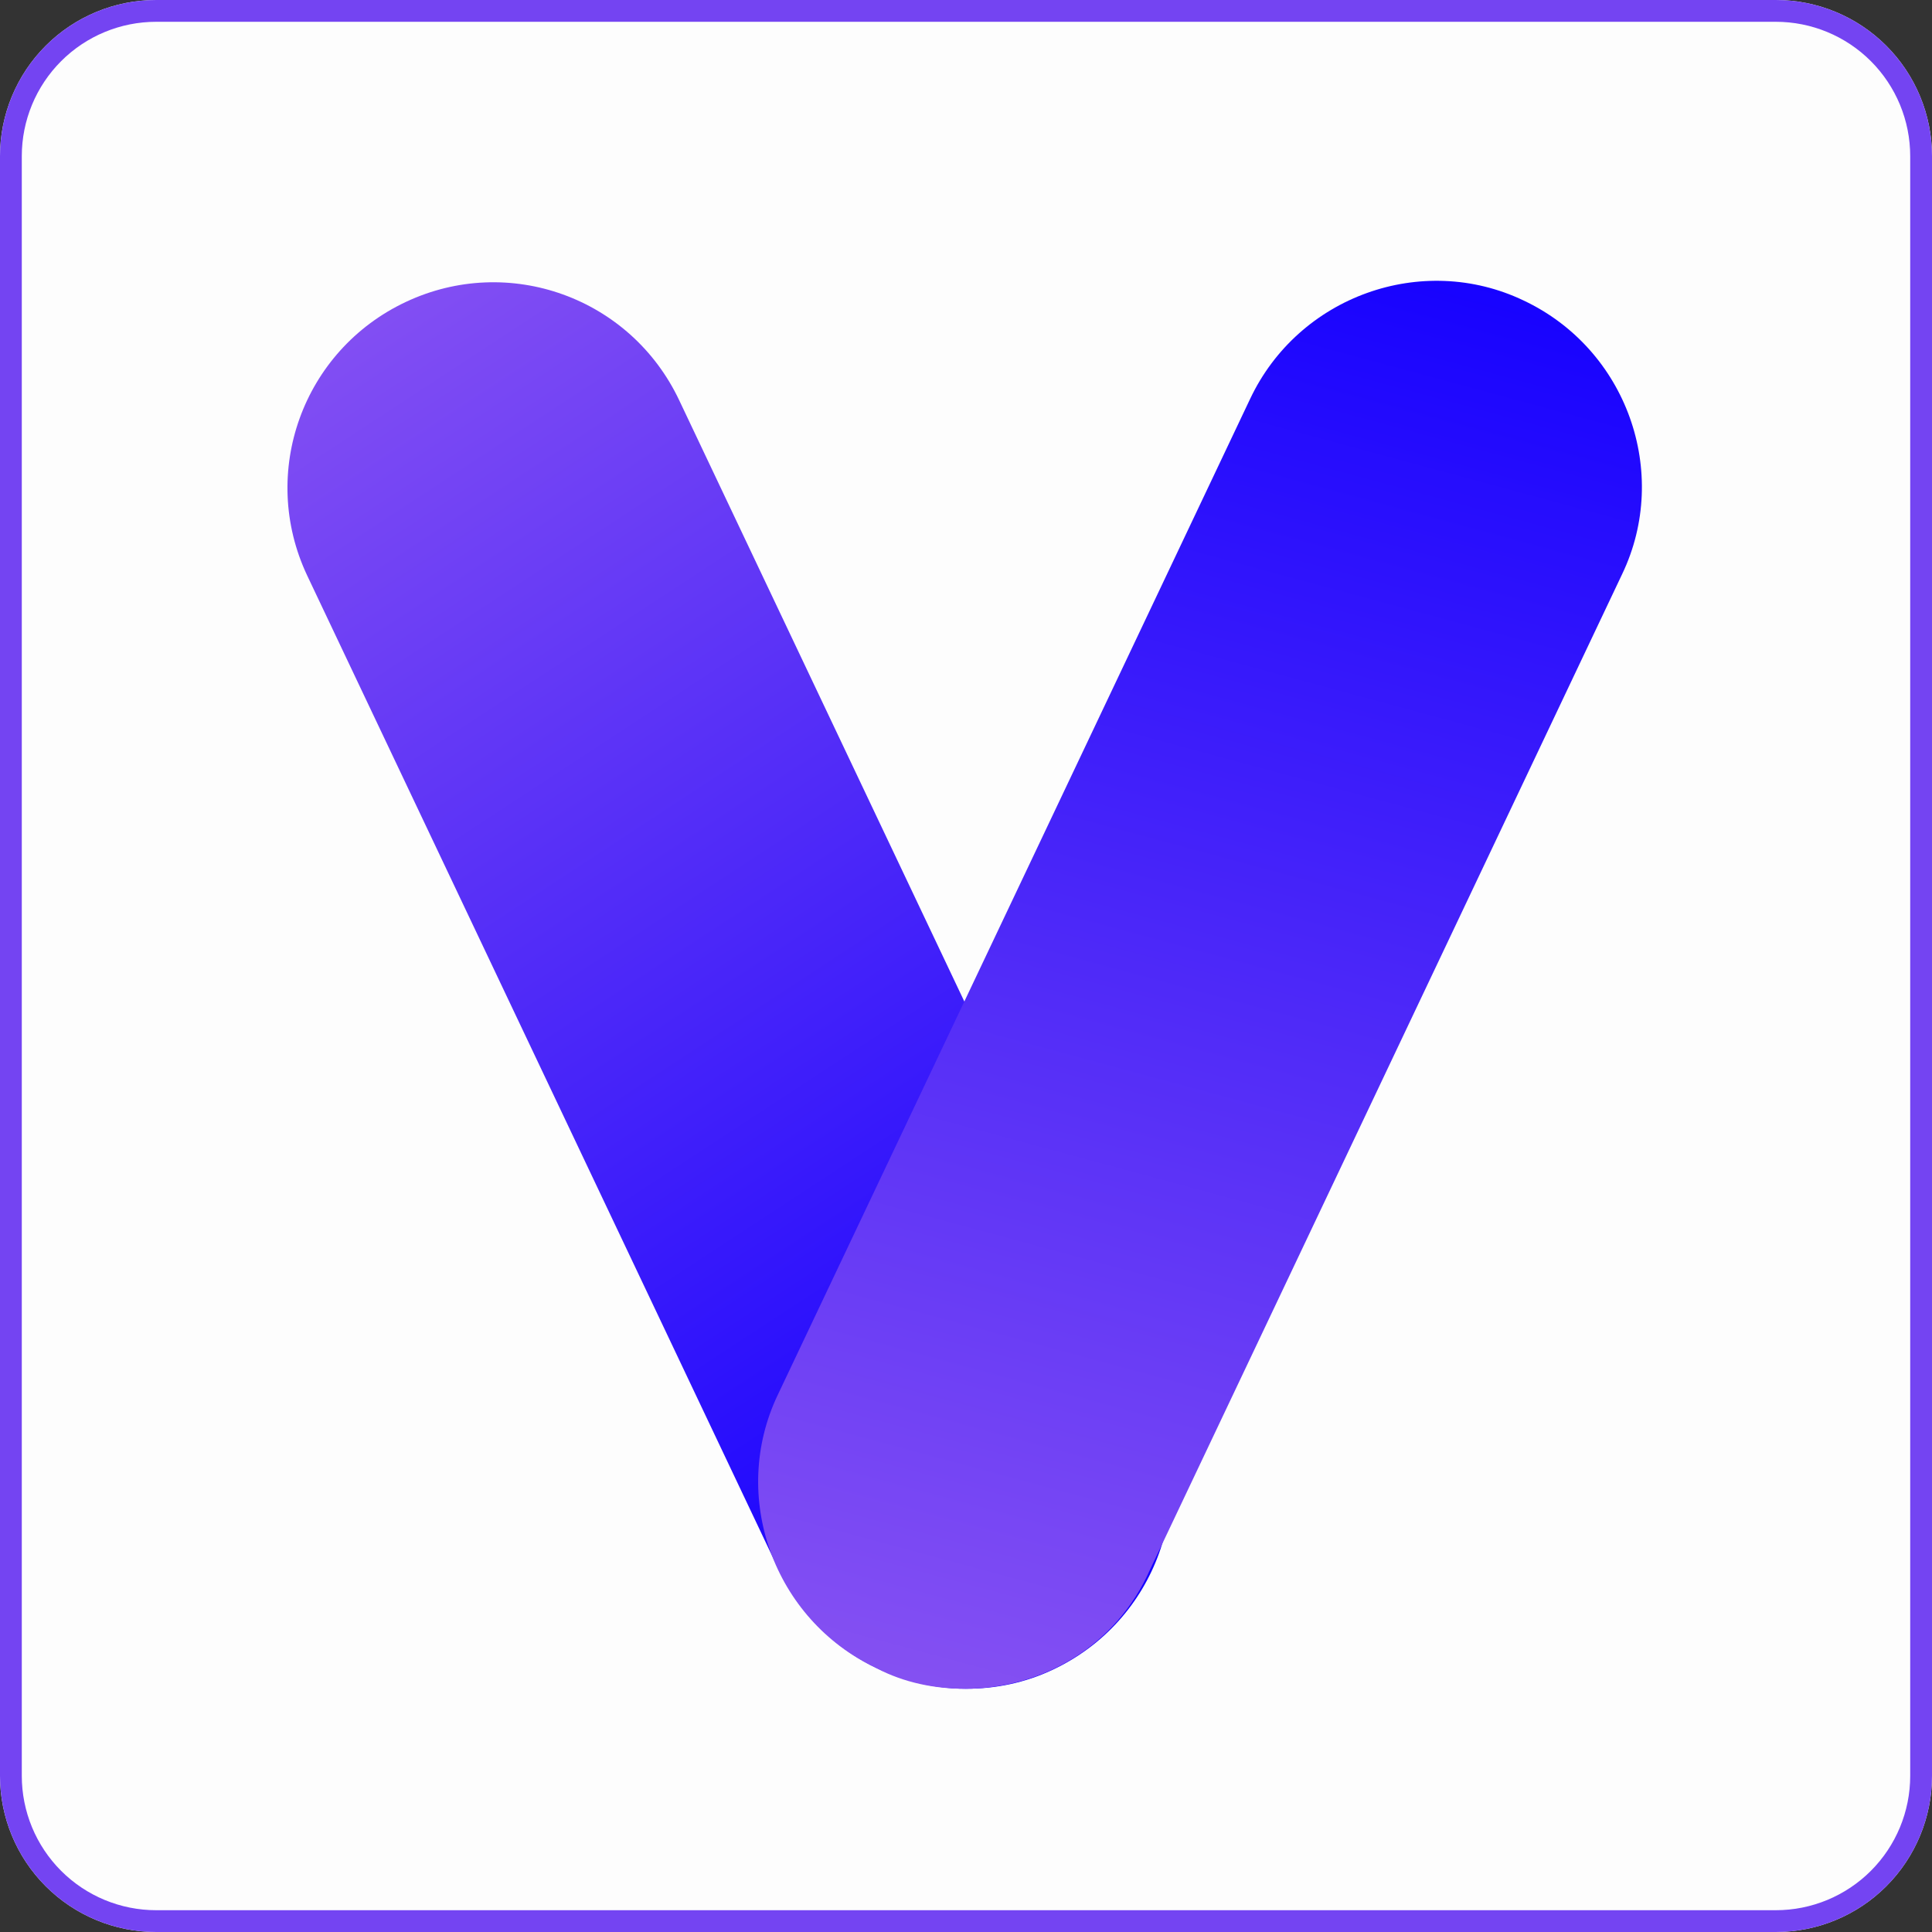 <svg xmlns="http://www.w3.org/2000/svg" xmlns:xlink="http://www.w3.org/1999/xlink" width="1064" zoomAndPan="magnify" viewBox="0 0 798 798" height="1064" preserveAspectRatio="xMidYMid meet" version="1.0"><rect x="0" y="0" width="798" height="798" fill="#333333" stroke="none"/><defs><clipPath id="20c7d7c898"><path d="M 0 733.5 L 0 64.5 C 0 47.395 6.797 30.988 18.891 18.891 C 30.988 6.797 47.395 0 64.5 0 L 733.5 0 C 750.605 0 767.012 6.797 779.109 18.891 C 791.203 30.988 798 47.395 798 64.5 L 798 733.5 C 798 750.605 791.203 767.012 779.109 779.109 C 767.012 791.203 750.605 798 733.5 798 L 64.5 798 C 47.395 798 30.988 791.203 18.891 779.109 C 6.797 767.012 0 750.605 0 733.5 Z M 0 733.5 " clip-rule="nonzero"/></clipPath><clipPath id="e61458685c"><path d="M 0 0 L 798 0 L 798 798 L 0 798 Z M 0 0 " clip-rule="nonzero"/></clipPath><clipPath id="18057ede89"><path d="M 0 733.5 L 0 64.5 C 0 47.395 6.797 30.988 18.891 18.891 C 30.988 6.797 47.395 0 64.5 0 L 733.5 0 C 750.605 0 767.012 6.797 779.109 18.891 C 791.203 30.988 798 47.395 798 64.5 L 798 733.5 C 798 750.605 791.203 767.012 779.109 779.109 C 767.012 791.203 750.605 798 733.5 798 L 64.5 798 C 47.395 798 30.988 791.203 18.891 779.109 C 6.797 767.012 0 750.605 0 733.5 Z M 0 733.5 " clip-rule="nonzero"/></clipPath><clipPath id="35897ec76d"><rect x="0" width="798" y="0" height="798"/></clipPath><clipPath id="41f62c4c3a"><path d="M 118 116 L 484 116 L 484 698 L 118 698 Z M 118 116 " clip-rule="nonzero"/></clipPath><clipPath id="ee1680335f"><path d="M 399.062 697.535 C 367.473 697.535 336.484 679.312 321.906 648.941 L 126.879 237.715 C 106.832 195.195 125.059 144.777 167.586 124.734 C 210.117 104.688 260.543 122.91 280.59 165.43 L 475.613 576.656 C 495.668 619.18 477.441 669.594 434.91 689.641 C 423.367 695.105 411.215 697.535 399.062 697.535 Z M 399.062 697.535 " clip-rule="nonzero"/></clipPath><linearGradient x1="117.677" gradientTransform="matrix(2.967, 0, 0, 2.967, 117.121, 115.729)" y1="202.569" x2="-10.526" gradientUnits="userSpaceOnUse" y2="6.809" id="df9ae7efb7"><stop stop-opacity="1" stop-color="rgb(7.84%, 0%, 100%)" offset="0"/><stop stop-opacity="1" stop-color="rgb(7.84%, 0%, 100%)" offset="0.062"/><stop stop-opacity="1" stop-color="rgb(7.84%, 0%, 100%)" offset="0.094"/><stop stop-opacity="1" stop-color="rgb(7.84%, 0%, 100%)" offset="0.109"/><stop stop-opacity="1" stop-color="rgb(7.909%, 0.049%, 99.991%)" offset="0.117"/><stop stop-opacity="1" stop-color="rgb(8.18%, 0.241%, 99.96%)" offset="0.121"/><stop stop-opacity="1" stop-color="rgb(8.382%, 0.385%, 99.937%)" offset="0.125"/><stop stop-opacity="1" stop-color="rgb(8.583%, 0.528%, 99.915%)" offset="0.129"/><stop stop-opacity="1" stop-color="rgb(8.786%, 0.671%, 99.892%)" offset="0.133"/><stop stop-opacity="1" stop-color="rgb(8.987%, 0.815%, 99.869%)" offset="0.137"/><stop stop-opacity="1" stop-color="rgb(9.189%, 0.958%, 99.846%)" offset="0.141"/><stop stop-opacity="1" stop-color="rgb(9.39%, 1.1%, 99.821%)" offset="0.145"/><stop stop-opacity="1" stop-color="rgb(9.592%, 1.244%, 99.799%)" offset="0.148"/><stop stop-opacity="1" stop-color="rgb(9.793%, 1.387%, 99.776%)" offset="0.152"/><stop stop-opacity="1" stop-color="rgb(9.996%, 1.53%, 99.753%)" offset="0.156"/><stop stop-opacity="1" stop-color="rgb(10.197%, 1.674%, 99.73%)" offset="0.16"/><stop stop-opacity="1" stop-color="rgb(10.399%, 1.817%, 99.707%)" offset="0.164"/><stop stop-opacity="1" stop-color="rgb(10.6%, 1.961%, 99.684%)" offset="0.168"/><stop stop-opacity="1" stop-color="rgb(10.802%, 2.104%, 99.661%)" offset="0.172"/><stop stop-opacity="1" stop-color="rgb(11.003%, 2.246%, 99.638%)" offset="0.176"/><stop stop-opacity="1" stop-color="rgb(11.205%, 2.39%, 99.615%)" offset="0.18"/><stop stop-opacity="1" stop-color="rgb(11.406%, 2.533%, 99.593%)" offset="0.184"/><stop stop-opacity="1" stop-color="rgb(11.609%, 2.676%, 99.57%)" offset="0.188"/><stop stop-opacity="1" stop-color="rgb(11.81%, 2.82%, 99.547%)" offset="0.191"/><stop stop-opacity="1" stop-color="rgb(12.012%, 2.963%, 99.524%)" offset="0.195"/><stop stop-opacity="1" stop-color="rgb(12.213%, 3.107%, 99.5%)" offset="0.199"/><stop stop-opacity="1" stop-color="rgb(12.415%, 3.25%, 99.477%)" offset="0.203"/><stop stop-opacity="1" stop-color="rgb(12.616%, 3.392%, 99.454%)" offset="0.207"/><stop stop-opacity="1" stop-color="rgb(12.819%, 3.535%, 99.431%)" offset="0.211"/><stop stop-opacity="1" stop-color="rgb(13.02%, 3.679%, 99.408%)" offset="0.215"/><stop stop-opacity="1" stop-color="rgb(13.222%, 3.822%, 99.385%)" offset="0.219"/><stop stop-opacity="1" stop-color="rgb(13.423%, 3.966%, 99.362%)" offset="0.223"/><stop stop-opacity="1" stop-color="rgb(13.625%, 4.109%, 99.339%)" offset="0.227"/><stop stop-opacity="1" stop-color="rgb(13.826%, 4.253%, 99.316%)" offset="0.23"/><stop stop-opacity="1" stop-color="rgb(14.029%, 4.396%, 99.294%)" offset="0.234"/><stop stop-opacity="1" stop-color="rgb(14.23%, 4.538%, 99.271%)" offset="0.238"/><stop stop-opacity="1" stop-color="rgb(14.432%, 4.681%, 99.248%)" offset="0.242"/><stop stop-opacity="1" stop-color="rgb(14.633%, 4.825%, 99.225%)" offset="0.246"/><stop stop-opacity="1" stop-color="rgb(14.835%, 4.968%, 99.202%)" offset="0.25"/><stop stop-opacity="1" stop-color="rgb(15.036%, 5.112%, 99.178%)" offset="0.254"/><stop stop-opacity="1" stop-color="rgb(15.237%, 5.255%, 99.155%)" offset="0.258"/><stop stop-opacity="1" stop-color="rgb(15.439%, 5.399%, 99.132%)" offset="0.262"/><stop stop-opacity="1" stop-color="rgb(15.642%, 5.542%, 99.109%)" offset="0.266"/><stop stop-opacity="1" stop-color="rgb(15.843%, 5.684%, 99.086%)" offset="0.27"/><stop stop-opacity="1" stop-color="rgb(16.045%, 5.827%, 99.063%)" offset="0.273"/><stop stop-opacity="1" stop-color="rgb(16.246%, 5.971%, 99.04%)" offset="0.277"/><stop stop-opacity="1" stop-color="rgb(16.447%, 6.114%, 99.017%)" offset="0.281"/><stop stop-opacity="1" stop-color="rgb(16.649%, 6.258%, 98.994%)" offset="0.285"/><stop stop-opacity="1" stop-color="rgb(16.852%, 6.401%, 98.972%)" offset="0.289"/><stop stop-opacity="1" stop-color="rgb(17.053%, 6.544%, 98.949%)" offset="0.293"/><stop stop-opacity="1" stop-color="rgb(17.255%, 6.688%, 98.926%)" offset="0.297"/><stop stop-opacity="1" stop-color="rgb(17.456%, 6.83%, 98.903%)" offset="0.301"/><stop stop-opacity="1" stop-color="rgb(17.657%, 6.973%, 98.88%)" offset="0.305"/><stop stop-opacity="1" stop-color="rgb(17.859%, 7.117%, 98.856%)" offset="0.309"/><stop stop-opacity="1" stop-color="rgb(18.062%, 7.26%, 98.833%)" offset="0.312"/><stop stop-opacity="1" stop-color="rgb(18.263%, 7.404%, 98.81%)" offset="0.316"/><stop stop-opacity="1" stop-color="rgb(18.465%, 7.547%, 98.787%)" offset="0.32"/><stop stop-opacity="1" stop-color="rgb(18.666%, 7.69%, 98.764%)" offset="0.324"/><stop stop-opacity="1" stop-color="rgb(18.867%, 7.834%, 98.741%)" offset="0.328"/><stop stop-opacity="1" stop-color="rgb(19.069%, 7.976%, 98.718%)" offset="0.332"/><stop stop-opacity="1" stop-color="rgb(19.27%, 8.119%, 98.695%)" offset="0.336"/><stop stop-opacity="1" stop-color="rgb(19.472%, 8.263%, 98.672%)" offset="0.34"/><stop stop-opacity="1" stop-color="rgb(19.675%, 8.406%, 98.65%)" offset="0.344"/><stop stop-opacity="1" stop-color="rgb(19.876%, 8.55%, 98.627%)" offset="0.348"/><stop stop-opacity="1" stop-color="rgb(20.078%, 8.693%, 98.604%)" offset="0.352"/><stop stop-opacity="1" stop-color="rgb(20.279%, 8.836%, 98.579%)" offset="0.355"/><stop stop-opacity="1" stop-color="rgb(20.48%, 8.98%, 98.557%)" offset="0.359"/><stop stop-opacity="1" stop-color="rgb(20.682%, 9.122%, 98.534%)" offset="0.363"/><stop stop-opacity="1" stop-color="rgb(20.885%, 9.265%, 98.511%)" offset="0.367"/><stop stop-opacity="1" stop-color="rgb(21.086%, 9.409%, 98.488%)" offset="0.371"/><stop stop-opacity="1" stop-color="rgb(21.288%, 9.552%, 98.465%)" offset="0.375"/><stop stop-opacity="1" stop-color="rgb(21.489%, 9.695%, 98.442%)" offset="0.379"/><stop stop-opacity="1" stop-color="rgb(21.69%, 9.839%, 98.419%)" offset="0.383"/><stop stop-opacity="1" stop-color="rgb(21.892%, 9.982%, 98.396%)" offset="0.387"/><stop stop-opacity="1" stop-color="rgb(22.095%, 10.126%, 98.373%)" offset="0.391"/><stop stop-opacity="1" stop-color="rgb(22.296%, 10.268%, 98.351%)" offset="0.395"/><stop stop-opacity="1" stop-color="rgb(22.498%, 10.411%, 98.328%)" offset="0.398"/><stop stop-opacity="1" stop-color="rgb(22.699%, 10.555%, 98.305%)" offset="0.402"/><stop stop-opacity="1" stop-color="rgb(22.9%, 10.698%, 98.282%)" offset="0.406"/><stop stop-opacity="1" stop-color="rgb(23.102%, 10.841%, 98.257%)" offset="0.41"/><stop stop-opacity="1" stop-color="rgb(23.303%, 10.985%, 98.235%)" offset="0.414"/><stop stop-opacity="1" stop-color="rgb(23.505%, 11.128%, 98.212%)" offset="0.418"/><stop stop-opacity="1" stop-color="rgb(23.708%, 11.272%, 98.189%)" offset="0.422"/><stop stop-opacity="1" stop-color="rgb(23.909%, 11.414%, 98.166%)" offset="0.426"/><stop stop-opacity="1" stop-color="rgb(24.11%, 11.557%, 98.143%)" offset="0.43"/><stop stop-opacity="1" stop-color="rgb(24.312%, 11.7%, 98.12%)" offset="0.434"/><stop stop-opacity="1" stop-color="rgb(24.513%, 11.844%, 98.097%)" offset="0.438"/><stop stop-opacity="1" stop-color="rgb(24.715%, 11.987%, 98.074%)" offset="0.441"/><stop stop-opacity="1" stop-color="rgb(24.918%, 12.131%, 98.051%)" offset="0.445"/><stop stop-opacity="1" stop-color="rgb(25.119%, 12.274%, 98.029%)" offset="0.449"/><stop stop-opacity="1" stop-color="rgb(25.32%, 12.418%, 98.006%)" offset="0.453"/><stop stop-opacity="1" stop-color="rgb(25.522%, 12.56%, 97.983%)" offset="0.457"/><stop stop-opacity="1" stop-color="rgb(25.723%, 12.703%, 97.96%)" offset="0.461"/><stop stop-opacity="1" stop-color="rgb(25.925%, 12.846%, 97.935%)" offset="0.465"/><stop stop-opacity="1" stop-color="rgb(26.128%, 12.99%, 97.913%)" offset="0.469"/><stop stop-opacity="1" stop-color="rgb(26.329%, 13.133%, 97.89%)" offset="0.473"/><stop stop-opacity="1" stop-color="rgb(26.53%, 13.277%, 97.867%)" offset="0.477"/><stop stop-opacity="1" stop-color="rgb(26.732%, 13.42%, 97.844%)" offset="0.48"/><stop stop-opacity="1" stop-color="rgb(26.933%, 13.564%, 97.821%)" offset="0.484"/><stop stop-opacity="1" stop-color="rgb(27.135%, 13.705%, 97.798%)" offset="0.488"/><stop stop-opacity="1" stop-color="rgb(27.338%, 13.849%, 97.775%)" offset="0.492"/><stop stop-opacity="1" stop-color="rgb(27.539%, 13.992%, 97.752%)" offset="0.496"/><stop stop-opacity="1" stop-color="rgb(27.74%, 14.136%, 97.729%)" offset="0.5"/><stop stop-opacity="1" stop-color="rgb(27.942%, 14.279%, 97.707%)" offset="0.504"/><stop stop-opacity="1" stop-color="rgb(28.143%, 14.423%, 97.684%)" offset="0.508"/><stop stop-opacity="1" stop-color="rgb(28.345%, 14.566%, 97.659%)" offset="0.512"/><stop stop-opacity="1" stop-color="rgb(28.546%, 14.709%, 97.636%)" offset="0.516"/><stop stop-opacity="1" stop-color="rgb(28.748%, 14.851%, 97.614%)" offset="0.52"/><stop stop-opacity="1" stop-color="rgb(28.951%, 14.995%, 97.591%)" offset="0.523"/><stop stop-opacity="1" stop-color="rgb(29.152%, 15.138%, 97.568%)" offset="0.527"/><stop stop-opacity="1" stop-color="rgb(29.353%, 15.282%, 97.545%)" offset="0.531"/><stop stop-opacity="1" stop-color="rgb(29.555%, 15.425%, 97.522%)" offset="0.535"/><stop stop-opacity="1" stop-color="rgb(29.756%, 15.569%, 97.499%)" offset="0.539"/><stop stop-opacity="1" stop-color="rgb(29.958%, 15.712%, 97.476%)" offset="0.543"/><stop stop-opacity="1" stop-color="rgb(30.161%, 15.855%, 97.453%)" offset="0.547"/><stop stop-opacity="1" stop-color="rgb(30.362%, 15.997%, 97.43%)" offset="0.551"/><stop stop-opacity="1" stop-color="rgb(30.563%, 16.141%, 97.408%)" offset="0.555"/><stop stop-opacity="1" stop-color="rgb(30.765%, 16.284%, 97.385%)" offset="0.559"/><stop stop-opacity="1" stop-color="rgb(30.966%, 16.428%, 97.362%)" offset="0.562"/><stop stop-opacity="1" stop-color="rgb(31.168%, 16.571%, 97.337%)" offset="0.566"/><stop stop-opacity="1" stop-color="rgb(31.371%, 16.714%, 97.314%)" offset="0.57"/><stop stop-opacity="1" stop-color="rgb(31.572%, 16.858%, 97.292%)" offset="0.574"/><stop stop-opacity="1" stop-color="rgb(31.773%, 17.001%, 97.269%)" offset="0.578"/><stop stop-opacity="1" stop-color="rgb(31.975%, 17.143%, 97.246%)" offset="0.582"/><stop stop-opacity="1" stop-color="rgb(32.176%, 17.287%, 97.223%)" offset="0.586"/><stop stop-opacity="1" stop-color="rgb(32.378%, 17.43%, 97.2%)" offset="0.59"/><stop stop-opacity="1" stop-color="rgb(32.579%, 17.574%, 97.177%)" offset="0.594"/><stop stop-opacity="1" stop-color="rgb(32.78%, 17.717%, 97.154%)" offset="0.598"/><stop stop-opacity="1" stop-color="rgb(32.983%, 17.86%, 97.131%)" offset="0.602"/><stop stop-opacity="1" stop-color="rgb(33.185%, 18.004%, 97.108%)" offset="0.605"/><stop stop-opacity="1" stop-color="rgb(33.386%, 18.147%, 97.086%)" offset="0.609"/><stop stop-opacity="1" stop-color="rgb(33.588%, 18.289%, 97.063%)" offset="0.613"/><stop stop-opacity="1" stop-color="rgb(33.789%, 18.433%, 97.04%)" offset="0.617"/><stop stop-opacity="1" stop-color="rgb(33.99%, 18.576%, 97.015%)" offset="0.621"/><stop stop-opacity="1" stop-color="rgb(34.193%, 18.719%, 96.992%)" offset="0.625"/><stop stop-opacity="1" stop-color="rgb(34.395%, 18.863%, 96.97%)" offset="0.629"/><stop stop-opacity="1" stop-color="rgb(34.596%, 19.006%, 96.947%)" offset="0.633"/><stop stop-opacity="1" stop-color="rgb(34.798%, 19.15%, 96.924%)" offset="0.637"/><stop stop-opacity="1" stop-color="rgb(34.999%, 19.293%, 96.901%)" offset="0.641"/><stop stop-opacity="1" stop-color="rgb(35.2%, 19.435%, 96.878%)" offset="0.645"/><stop stop-opacity="1" stop-color="rgb(35.403%, 19.579%, 96.855%)" offset="0.648"/><stop stop-opacity="1" stop-color="rgb(35.605%, 19.722%, 96.832%)" offset="0.652"/><stop stop-opacity="1" stop-color="rgb(35.806%, 19.865%, 96.809%)" offset="0.656"/><stop stop-opacity="1" stop-color="rgb(36.008%, 20.009%, 96.786%)" offset="0.66"/><stop stop-opacity="1" stop-color="rgb(36.209%, 20.152%, 96.764%)" offset="0.664"/><stop stop-opacity="1" stop-color="rgb(36.411%, 20.296%, 96.741%)" offset="0.668"/><stop stop-opacity="1" stop-color="rgb(36.612%, 20.439%, 96.718%)" offset="0.672"/><stop stop-opacity="1" stop-color="rgb(36.813%, 20.581%, 96.693%)" offset="0.676"/><stop stop-opacity="1" stop-color="rgb(37.016%, 20.724%, 96.671%)" offset="0.68"/><stop stop-opacity="1" stop-color="rgb(37.218%, 20.868%, 96.648%)" offset="0.684"/><stop stop-opacity="1" stop-color="rgb(37.419%, 21.011%, 96.625%)" offset="0.688"/><stop stop-opacity="1" stop-color="rgb(37.621%, 21.155%, 96.602%)" offset="0.691"/><stop stop-opacity="1" stop-color="rgb(37.822%, 21.298%, 96.579%)" offset="0.695"/><stop stop-opacity="1" stop-color="rgb(38.023%, 21.442%, 96.556%)" offset="0.699"/><stop stop-opacity="1" stop-color="rgb(38.226%, 21.585%, 96.533%)" offset="0.703"/><stop stop-opacity="1" stop-color="rgb(38.428%, 21.727%, 96.51%)" offset="0.707"/><stop stop-opacity="1" stop-color="rgb(38.629%, 21.87%, 96.487%)" offset="0.711"/><stop stop-opacity="1" stop-color="rgb(38.831%, 22.014%, 96.465%)" offset="0.715"/><stop stop-opacity="1" stop-color="rgb(39.032%, 22.157%, 96.442%)" offset="0.719"/><stop stop-opacity="1" stop-color="rgb(39.233%, 22.301%, 96.417%)" offset="0.723"/><stop stop-opacity="1" stop-color="rgb(39.436%, 22.444%, 96.394%)" offset="0.727"/><stop stop-opacity="1" stop-color="rgb(39.638%, 22.588%, 96.371%)" offset="0.73"/><stop stop-opacity="1" stop-color="rgb(39.839%, 22.731%, 96.349%)" offset="0.734"/><stop stop-opacity="1" stop-color="rgb(40.041%, 22.873%, 96.326%)" offset="0.738"/><stop stop-opacity="1" stop-color="rgb(40.242%, 23.016%, 96.303%)" offset="0.742"/><stop stop-opacity="1" stop-color="rgb(40.443%, 23.16%, 96.28%)" offset="0.746"/><stop stop-opacity="1" stop-color="rgb(40.645%, 23.303%, 96.257%)" offset="0.75"/><stop stop-opacity="1" stop-color="rgb(40.846%, 23.447%, 96.234%)" offset="0.754"/><stop stop-opacity="1" stop-color="rgb(41.049%, 23.59%, 96.211%)" offset="0.758"/><stop stop-opacity="1" stop-color="rgb(41.251%, 23.734%, 96.188%)" offset="0.762"/><stop stop-opacity="1" stop-color="rgb(41.452%, 23.877%, 96.165%)" offset="0.766"/><stop stop-opacity="1" stop-color="rgb(41.653%, 24.019%, 96.143%)" offset="0.77"/><stop stop-opacity="1" stop-color="rgb(41.855%, 24.162%, 96.12%)" offset="0.773"/><stop stop-opacity="1" stop-color="rgb(42.056%, 24.306%, 96.095%)" offset="0.777"/><stop stop-opacity="1" stop-color="rgb(42.259%, 24.449%, 96.072%)" offset="0.781"/><stop stop-opacity="1" stop-color="rgb(42.461%, 24.593%, 96.049%)" offset="0.785"/><stop stop-opacity="1" stop-color="rgb(42.662%, 24.736%, 96.027%)" offset="0.789"/><stop stop-opacity="1" stop-color="rgb(42.863%, 24.879%, 96.004%)" offset="0.793"/><stop stop-opacity="1" stop-color="rgb(43.065%, 25.023%, 95.981%)" offset="0.797"/><stop stop-opacity="1" stop-color="rgb(43.266%, 25.165%, 95.958%)" offset="0.801"/><stop stop-opacity="1" stop-color="rgb(43.469%, 25.308%, 95.935%)" offset="0.805"/><stop stop-opacity="1" stop-color="rgb(43.671%, 25.452%, 95.912%)" offset="0.809"/><stop stop-opacity="1" stop-color="rgb(43.872%, 25.595%, 95.889%)" offset="0.812"/><stop stop-opacity="1" stop-color="rgb(44.073%, 25.739%, 95.866%)" offset="0.816"/><stop stop-opacity="1" stop-color="rgb(44.275%, 25.882%, 95.844%)" offset="0.82"/><stop stop-opacity="1" stop-color="rgb(44.476%, 26.025%, 95.821%)" offset="0.824"/><stop stop-opacity="1" stop-color="rgb(44.679%, 26.169%, 95.798%)" offset="0.828"/><stop stop-opacity="1" stop-color="rgb(44.881%, 26.311%, 95.773%)" offset="0.832"/><stop stop-opacity="1" stop-color="rgb(45.082%, 26.454%, 95.75%)" offset="0.836"/><stop stop-opacity="1" stop-color="rgb(45.284%, 26.598%, 95.728%)" offset="0.84"/><stop stop-opacity="1" stop-color="rgb(45.485%, 26.741%, 95.705%)" offset="0.844"/><stop stop-opacity="1" stop-color="rgb(45.686%, 26.884%, 95.682%)" offset="0.848"/><stop stop-opacity="1" stop-color="rgb(45.888%, 27.028%, 95.659%)" offset="0.852"/><stop stop-opacity="1" stop-color="rgb(46.089%, 27.171%, 95.636%)" offset="0.855"/><stop stop-opacity="1" stop-color="rgb(46.292%, 27.315%, 95.613%)" offset="0.859"/><stop stop-opacity="1" stop-color="rgb(46.494%, 27.457%, 95.59%)" offset="0.863"/><stop stop-opacity="1" stop-color="rgb(46.695%, 27.6%, 95.567%)" offset="0.867"/><stop stop-opacity="1" stop-color="rgb(46.896%, 27.744%, 95.544%)" offset="0.871"/><stop stop-opacity="1" stop-color="rgb(47.098%, 27.887%, 95.522%)" offset="0.875"/><stop stop-opacity="1" stop-color="rgb(47.299%, 28.03%, 95.499%)" offset="0.879"/><stop stop-opacity="1" stop-color="rgb(47.502%, 28.174%, 95.476%)" offset="0.883"/><stop stop-opacity="1" stop-color="rgb(47.704%, 28.317%, 95.451%)" offset="0.887"/><stop stop-opacity="1" stop-color="rgb(47.905%, 28.461%, 95.428%)" offset="0.891"/><stop stop-opacity="1" stop-color="rgb(48.106%, 28.603%, 95.406%)" offset="0.895"/><stop stop-opacity="1" stop-color="rgb(48.308%, 28.746%, 95.383%)" offset="0.898"/><stop stop-opacity="1" stop-color="rgb(48.509%, 28.889%, 95.36%)" offset="0.902"/><stop stop-opacity="1" stop-color="rgb(48.712%, 29.033%, 95.337%)" offset="0.906"/><stop stop-opacity="1" stop-color="rgb(48.914%, 29.176%, 95.314%)" offset="0.91"/><stop stop-opacity="1" stop-color="rgb(49.115%, 29.32%, 95.291%)" offset="0.914"/><stop stop-opacity="1" stop-color="rgb(49.316%, 29.463%, 95.268%)" offset="0.918"/><stop stop-opacity="1" stop-color="rgb(49.518%, 29.607%, 95.245%)" offset="0.922"/><stop stop-opacity="1" stop-color="rgb(49.719%, 29.749%, 95.222%)" offset="0.926"/><stop stop-opacity="1" stop-color="rgb(49.921%, 29.892%, 95.2%)" offset="0.93"/><stop stop-opacity="1" stop-color="rgb(50.122%, 30.035%, 95.175%)" offset="0.934"/><stop stop-opacity="1" stop-color="rgb(50.325%, 30.179%, 95.152%)" offset="0.938"/><stop stop-opacity="1" stop-color="rgb(50.526%, 30.322%, 95.129%)" offset="0.941"/><stop stop-opacity="1" stop-color="rgb(50.728%, 30.466%, 95.107%)" offset="0.945"/><stop stop-opacity="1" stop-color="rgb(50.929%, 30.609%, 95.084%)" offset="0.949"/><stop stop-opacity="1" stop-color="rgb(51.131%, 30.753%, 95.061%)" offset="0.953"/><stop stop-opacity="1" stop-color="rgb(51.332%, 30.894%, 95.038%)" offset="0.957"/><stop stop-opacity="1" stop-color="rgb(51.535%, 31.038%, 95.015%)" offset="0.961"/><stop stop-opacity="1" stop-color="rgb(51.736%, 31.181%, 94.992%)" offset="0.965"/><stop stop-opacity="1" stop-color="rgb(51.938%, 31.325%, 94.969%)" offset="0.969"/><stop stop-opacity="1" stop-color="rgb(52.139%, 31.468%, 94.946%)" offset="0.973"/><stop stop-opacity="1" stop-color="rgb(52.341%, 31.612%, 94.923%)" offset="0.977"/><stop stop-opacity="1" stop-color="rgb(52.444%, 31.685%, 94.911%)" offset="0.984"/><stop stop-opacity="1" stop-color="rgb(52.55%, 31.76%, 94.899%)" offset="1"/></linearGradient><clipPath id="01dcef3cd4"><path d="M 313 115.48 L 679 115.48 L 679 698 L 313 698 Z M 313 115.48 " clip-rule="nonzero"/></clipPath><clipPath id="88d8f2992c"><path d="M 398.457 697.535 C 386.305 697.535 373.547 695.109 362.004 689.031 C 319.477 668.988 301.25 617.961 321.297 576.051 L 516.324 164.824 C 536.371 122.305 587.406 104.082 629.328 124.125 C 671.859 144.172 690.082 195.195 670.031 237.109 L 475.008 648.332 C 461.035 679.922 430.656 697.535 398.457 697.535 Z M 398.457 697.535 " clip-rule="nonzero"/></clipPath><linearGradient x1="189.01" gradientTransform="matrix(2.967, 0, 0, 2.967, 117.121, 115.729)" y1="-0.375" x2="130.793" gradientUnits="userSpaceOnUse" y2="214.691" id="5d9ff5f103"><stop stop-opacity="1" stop-color="rgb(7.84%, 0%, 100%)" offset="0"/><stop stop-opacity="1" stop-color="rgb(8.015%, 0.124%, 99.979%)" offset="0.008"/><stop stop-opacity="1" stop-color="rgb(8.371%, 0.377%, 99.937%)" offset="0.016"/><stop stop-opacity="1" stop-color="rgb(8.73%, 0.632%, 99.896%)" offset="0.023"/><stop stop-opacity="1" stop-color="rgb(9.09%, 0.887%, 99.857%)" offset="0.031"/><stop stop-opacity="1" stop-color="rgb(9.448%, 1.141%, 99.815%)" offset="0.039"/><stop stop-opacity="1" stop-color="rgb(9.807%, 1.398%, 99.774%)" offset="0.047"/><stop stop-opacity="1" stop-color="rgb(10.167%, 1.653%, 99.733%)" offset="0.055"/><stop stop-opacity="1" stop-color="rgb(10.526%, 1.907%, 99.692%)" offset="0.062"/><stop stop-opacity="1" stop-color="rgb(10.886%, 2.162%, 99.651%)" offset="0.07"/><stop stop-opacity="1" stop-color="rgb(11.244%, 2.419%, 99.609%)" offset="0.078"/><stop stop-opacity="1" stop-color="rgb(11.604%, 2.673%, 99.57%)" offset="0.086"/><stop stop-opacity="1" stop-color="rgb(11.963%, 2.928%, 99.529%)" offset="0.094"/><stop stop-opacity="1" stop-color="rgb(12.321%, 3.183%, 99.487%)" offset="0.102"/><stop stop-opacity="1" stop-color="rgb(12.682%, 3.439%, 99.446%)" offset="0.109"/><stop stop-opacity="1" stop-color="rgb(13.04%, 3.694%, 99.405%)" offset="0.117"/><stop stop-opacity="1" stop-color="rgb(13.4%, 3.949%, 99.364%)" offset="0.125"/><stop stop-opacity="1" stop-color="rgb(13.759%, 4.204%, 99.323%)" offset="0.133"/><stop stop-opacity="1" stop-color="rgb(14.119%, 4.459%, 99.283%)" offset="0.141"/><stop stop-opacity="1" stop-color="rgb(14.478%, 4.715%, 99.242%)" offset="0.148"/><stop stop-opacity="1" stop-color="rgb(14.836%, 4.97%, 99.2%)" offset="0.15"/><stop stop-opacity="1" stop-color="rgb(15.016%, 5.098%, 99.181%)" offset="0.156"/><stop stop-opacity="1" stop-color="rgb(15.196%, 5.225%, 99.159%)" offset="0.164"/><stop stop-opacity="1" stop-color="rgb(15.555%, 5.479%, 99.118%)" offset="0.172"/><stop stop-opacity="1" stop-color="rgb(15.915%, 5.736%, 99.077%)" offset="0.18"/><stop stop-opacity="1" stop-color="rgb(16.273%, 5.991%, 99.037%)" offset="0.188"/><stop stop-opacity="1" stop-color="rgb(16.634%, 6.245%, 98.996%)" offset="0.195"/><stop stop-opacity="1" stop-color="rgb(16.992%, 6.5%, 98.955%)" offset="0.203"/><stop stop-opacity="1" stop-color="rgb(17.351%, 6.757%, 98.914%)" offset="0.211"/><stop stop-opacity="1" stop-color="rgb(17.711%, 7.011%, 98.872%)" offset="0.219"/><stop stop-opacity="1" stop-color="rgb(18.069%, 7.266%, 98.831%)" offset="0.227"/><stop stop-opacity="1" stop-color="rgb(18.43%, 7.521%, 98.79%)" offset="0.234"/><stop stop-opacity="1" stop-color="rgb(18.788%, 7.777%, 98.75%)" offset="0.242"/><stop stop-opacity="1" stop-color="rgb(19.148%, 8.032%, 98.709%)" offset="0.25"/><stop stop-opacity="1" stop-color="rgb(19.507%, 8.287%, 98.668%)" offset="0.258"/><stop stop-opacity="1" stop-color="rgb(19.865%, 8.542%, 98.627%)" offset="0.266"/><stop stop-opacity="1" stop-color="rgb(20.226%, 8.798%, 98.586%)" offset="0.273"/><stop stop-opacity="1" stop-color="rgb(20.584%, 9.053%, 98.544%)" offset="0.281"/><stop stop-opacity="1" stop-color="rgb(20.944%, 9.308%, 98.503%)" offset="0.289"/><stop stop-opacity="1" stop-color="rgb(21.303%, 9.563%, 98.463%)" offset="0.297"/><stop stop-opacity="1" stop-color="rgb(21.663%, 9.818%, 98.422%)" offset="0.305"/><stop stop-opacity="1" stop-color="rgb(22.021%, 10.074%, 98.381%)" offset="0.312"/><stop stop-opacity="1" stop-color="rgb(22.38%, 10.329%, 98.34%)" offset="0.32"/><stop stop-opacity="1" stop-color="rgb(22.74%, 10.583%, 98.299%)" offset="0.328"/><stop stop-opacity="1" stop-color="rgb(23.099%, 10.838%, 98.257%)" offset="0.336"/><stop stop-opacity="1" stop-color="rgb(23.459%, 11.095%, 98.216%)" offset="0.344"/><stop stop-opacity="1" stop-color="rgb(23.817%, 11.349%, 98.177%)" offset="0.352"/><stop stop-opacity="1" stop-color="rgb(24.178%, 11.604%, 98.135%)" offset="0.359"/><stop stop-opacity="1" stop-color="rgb(24.536%, 11.859%, 98.094%)" offset="0.367"/><stop stop-opacity="1" stop-color="rgb(24.895%, 12.115%, 98.053%)" offset="0.375"/><stop stop-opacity="1" stop-color="rgb(25.255%, 12.37%, 98.012%)" offset="0.383"/><stop stop-opacity="1" stop-color="rgb(25.613%, 12.625%, 97.971%)" offset="0.391"/><stop stop-opacity="1" stop-color="rgb(25.974%, 12.88%, 97.929%)" offset="0.398"/><stop stop-opacity="1" stop-color="rgb(26.332%, 13.136%, 97.89%)" offset="0.406"/><stop stop-opacity="1" stop-color="rgb(26.691%, 13.391%, 97.849%)" offset="0.414"/><stop stop-opacity="1" stop-color="rgb(27.051%, 13.646%, 97.807%)" offset="0.422"/><stop stop-opacity="1" stop-color="rgb(27.409%, 13.901%, 97.766%)" offset="0.43"/><stop stop-opacity="1" stop-color="rgb(27.769%, 14.156%, 97.725%)" offset="0.438"/><stop stop-opacity="1" stop-color="rgb(28.128%, 14.412%, 97.684%)" offset="0.445"/><stop stop-opacity="1" stop-color="rgb(28.488%, 14.667%, 97.643%)" offset="0.453"/><stop stop-opacity="1" stop-color="rgb(28.847%, 14.922%, 97.603%)" offset="0.461"/><stop stop-opacity="1" stop-color="rgb(29.205%, 15.176%, 97.562%)" offset="0.469"/><stop stop-opacity="1" stop-color="rgb(29.565%, 15.433%, 97.52%)" offset="0.477"/><stop stop-opacity="1" stop-color="rgb(29.924%, 15.688%, 97.479%)" offset="0.484"/><stop stop-opacity="1" stop-color="rgb(30.284%, 15.942%, 97.438%)" offset="0.492"/><stop stop-opacity="1" stop-color="rgb(30.643%, 16.197%, 97.397%)" offset="0.5"/><stop stop-opacity="1" stop-color="rgb(31.003%, 16.454%, 97.356%)" offset="0.508"/><stop stop-opacity="1" stop-color="rgb(31.361%, 16.708%, 97.316%)" offset="0.516"/><stop stop-opacity="1" stop-color="rgb(31.72%, 16.963%, 97.275%)" offset="0.523"/><stop stop-opacity="1" stop-color="rgb(32.08%, 17.218%, 97.234%)" offset="0.531"/><stop stop-opacity="1" stop-color="rgb(32.439%, 17.474%, 97.192%)" offset="0.539"/><stop stop-opacity="1" stop-color="rgb(32.799%, 17.729%, 97.151%)" offset="0.547"/><stop stop-opacity="1" stop-color="rgb(33.157%, 17.984%, 97.11%)" offset="0.555"/><stop stop-opacity="1" stop-color="rgb(33.517%, 18.239%, 97.069%)" offset="0.562"/><stop stop-opacity="1" stop-color="rgb(33.876%, 18.494%, 97.029%)" offset="0.57"/><stop stop-opacity="1" stop-color="rgb(34.235%, 18.75%, 96.988%)" offset="0.578"/><stop stop-opacity="1" stop-color="rgb(34.595%, 19.005%, 96.947%)" offset="0.586"/><stop stop-opacity="1" stop-color="rgb(34.953%, 19.26%, 96.906%)" offset="0.594"/><stop stop-opacity="1" stop-color="rgb(35.313%, 19.514%, 96.864%)" offset="0.602"/><stop stop-opacity="1" stop-color="rgb(35.672%, 19.771%, 96.823%)" offset="0.609"/><stop stop-opacity="1" stop-color="rgb(36.032%, 20.026%, 96.783%)" offset="0.617"/><stop stop-opacity="1" stop-color="rgb(36.391%, 20.28%, 96.742%)" offset="0.625"/><stop stop-opacity="1" stop-color="rgb(36.749%, 20.535%, 96.701%)" offset="0.633"/><stop stop-opacity="1" stop-color="rgb(37.109%, 20.792%, 96.66%)" offset="0.641"/><stop stop-opacity="1" stop-color="rgb(37.468%, 21.046%, 96.619%)" offset="0.648"/><stop stop-opacity="1" stop-color="rgb(37.828%, 21.301%, 96.577%)" offset="0.656"/><stop stop-opacity="1" stop-color="rgb(38.187%, 21.556%, 96.536%)" offset="0.664"/><stop stop-opacity="1" stop-color="rgb(38.547%, 21.812%, 96.497%)" offset="0.672"/><stop stop-opacity="1" stop-color="rgb(38.905%, 22.067%, 96.455%)" offset="0.68"/><stop stop-opacity="1" stop-color="rgb(39.264%, 22.322%, 96.414%)" offset="0.688"/><stop stop-opacity="1" stop-color="rgb(39.624%, 22.577%, 96.373%)" offset="0.695"/><stop stop-opacity="1" stop-color="rgb(39.983%, 22.832%, 96.332%)" offset="0.703"/><stop stop-opacity="1" stop-color="rgb(40.343%, 23.088%, 96.291%)" offset="0.711"/><stop stop-opacity="1" stop-color="rgb(40.701%, 23.343%, 96.249%)" offset="0.719"/><stop stop-opacity="1" stop-color="rgb(41.061%, 23.598%, 96.21%)" offset="0.727"/><stop stop-opacity="1" stop-color="rgb(41.42%, 23.853%, 96.169%)" offset="0.734"/><stop stop-opacity="1" stop-color="rgb(41.779%, 24.109%, 96.127%)" offset="0.742"/><stop stop-opacity="1" stop-color="rgb(42.139%, 24.364%, 96.086%)" offset="0.75"/><stop stop-opacity="1" stop-color="rgb(42.497%, 24.619%, 96.045%)" offset="0.758"/><stop stop-opacity="1" stop-color="rgb(42.857%, 24.873%, 96.004%)" offset="0.766"/><stop stop-opacity="1" stop-color="rgb(43.216%, 25.13%, 95.963%)" offset="0.773"/><stop stop-opacity="1" stop-color="rgb(43.575%, 25.385%, 95.923%)" offset="0.781"/><stop stop-opacity="1" stop-color="rgb(43.935%, 25.639%, 95.882%)" offset="0.789"/><stop stop-opacity="1" stop-color="rgb(44.293%, 25.894%, 95.84%)" offset="0.797"/><stop stop-opacity="1" stop-color="rgb(44.653%, 26.151%, 95.799%)" offset="0.805"/><stop stop-opacity="1" stop-color="rgb(45.012%, 26.405%, 95.758%)" offset="0.812"/><stop stop-opacity="1" stop-color="rgb(45.372%, 26.66%, 95.717%)" offset="0.82"/><stop stop-opacity="1" stop-color="rgb(45.731%, 26.915%, 95.676%)" offset="0.828"/><stop stop-opacity="1" stop-color="rgb(46.089%, 27.17%, 95.636%)" offset="0.836"/><stop stop-opacity="1" stop-color="rgb(46.449%, 27.426%, 95.595%)" offset="0.844"/><stop stop-opacity="1" stop-color="rgb(46.808%, 27.681%, 95.554%)" offset="0.85"/><stop stop-opacity="1" stop-color="rgb(46.988%, 27.809%, 95.534%)" offset="0.852"/><stop stop-opacity="1" stop-color="rgb(47.168%, 27.936%, 95.512%)" offset="0.859"/><stop stop-opacity="1" stop-color="rgb(47.527%, 28.191%, 95.471%)" offset="0.867"/><stop stop-opacity="1" stop-color="rgb(47.887%, 28.447%, 95.43%)" offset="0.875"/><stop stop-opacity="1" stop-color="rgb(48.245%, 28.702%, 95.389%)" offset="0.883"/><stop stop-opacity="1" stop-color="rgb(48.604%, 28.957%, 95.349%)" offset="0.891"/><stop stop-opacity="1" stop-color="rgb(48.964%, 29.211%, 95.308%)" offset="0.898"/><stop stop-opacity="1" stop-color="rgb(49.323%, 29.468%, 95.267%)" offset="0.906"/><stop stop-opacity="1" stop-color="rgb(49.683%, 29.723%, 95.226%)" offset="0.914"/><stop stop-opacity="1" stop-color="rgb(50.041%, 29.977%, 95.184%)" offset="0.922"/><stop stop-opacity="1" stop-color="rgb(50.401%, 30.232%, 95.143%)" offset="0.93"/><stop stop-opacity="1" stop-color="rgb(50.76%, 30.489%, 95.102%)" offset="0.938"/><stop stop-opacity="1" stop-color="rgb(51.118%, 30.743%, 95.062%)" offset="0.945"/><stop stop-opacity="1" stop-color="rgb(51.479%, 30.998%, 95.021%)" offset="0.953"/><stop stop-opacity="1" stop-color="rgb(51.837%, 31.253%, 94.98%)" offset="0.961"/><stop stop-opacity="1" stop-color="rgb(52.197%, 31.508%, 94.939%)" offset="0.969"/><stop stop-opacity="1" stop-color="rgb(52.463%, 31.697%, 94.908%)" offset="1"/></linearGradient></defs><g clip-path="url(#20c7d7c898)"><g transform="matrix(1, 0, 0, 1, 0, -0)"><g clip-path="url(#35897ec76d)"><g clip-path="url(#e61458685c)"><g clip-path="url(#18057ede89)"><rect x="-175.56" width="1149.12" fill="#fdfdfd" height="1149.12" y="-175.56" fill-opacity="1"/></g></g></g></g><path stroke-linecap="butt" transform="matrix(-0.75, 0, 0, -0.75, 798, 798)" fill="none" stroke-linejoin="miter" d="M 1064 86 L 1064 978 C 1064 1000.807 1054.938 1022.682 1038.813 1038.813 C 1022.682 1054.938 1000.807 1064 978 1064 L 86 1064 C 63.193 1064 41.318 1054.938 25.187 1038.813 C 9.062 1022.682 -0 1000.807 -0 978 L -0 86 C -0 63.193 9.062 41.318 25.187 25.187 C 41.318 9.062 63.193 -0 86 -0 L 978 -0 C 1000.807 -0 1022.682 9.062 1038.813 25.187 C 1054.938 41.318 1064 63.193 1064 86 Z M 1064 86 " stroke="#7444f2" stroke-width="24" stroke-opacity="1" stroke-miterlimit="4"/></g><g clip-path="url(#41f62c4c3a)"><g clip-path="url(#ee1680335f)"><path fill="url(#df9ae7efb7)" d="M 117.121 115.48 L 117.121 697.535 L 495.668 697.535 L 495.668 115.48 Z M 117.121 115.48 " fill-rule="nonzero"/></g></g><g clip-path="url(#01dcef3cd4)"><g clip-path="url(#88d8f2992c)"><path fill="url(#5d9ff5f103)" d="M 301.25 115.48 L 301.25 697.535 L 681.121 697.535 L 681.121 115.48 Z M 301.25 115.48 " fill-rule="nonzero"/></g></g></svg>